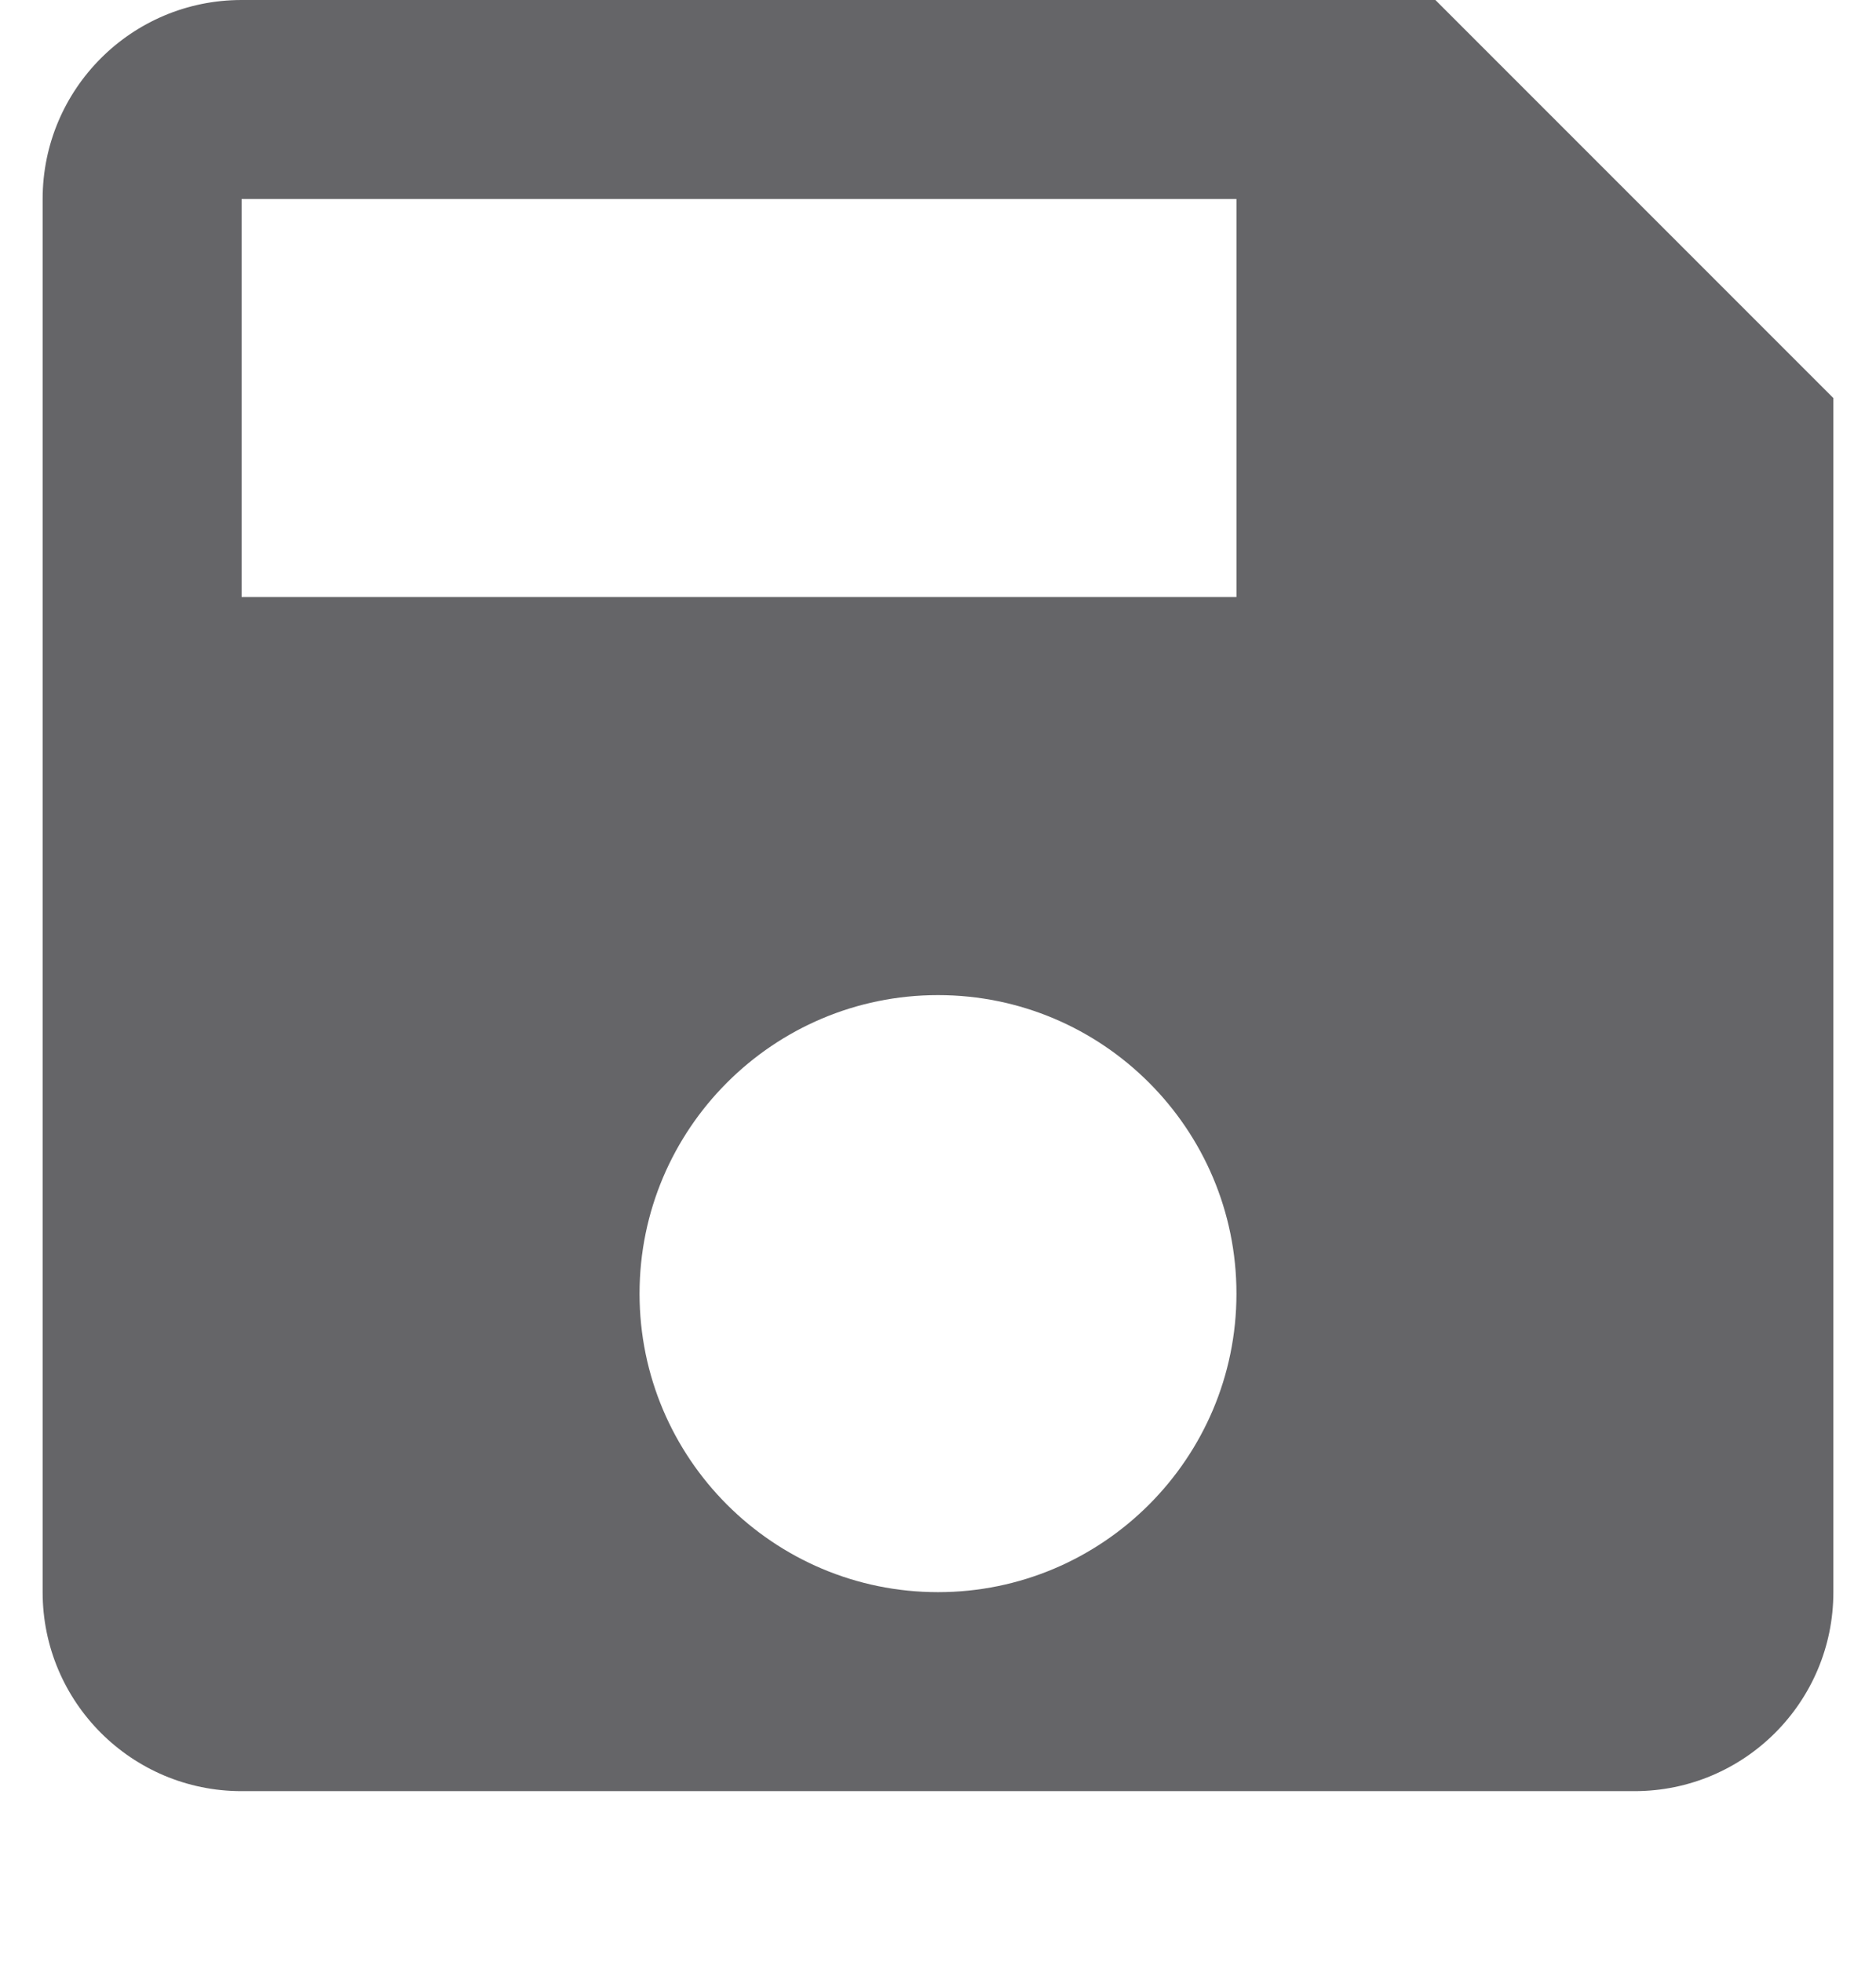 <?xml version="1.0" encoding="UTF-8"?>
<svg width="22px" height="23px" viewBox="0 0 22 23" version="1.1" xmlns="http://www.w3.org/2000/svg" xmlns:xlink="http://www.w3.org/1999/xlink">
    <!-- Generator: sketchtool 58 (101010) - https://sketch.com -->
    <title>1F5B3341-6A9D-4E61-9B1E-1896D9CFCA13</title>
    <desc>Created with sketchtool.</desc>
    <g id="Symbols" stroke="none" stroke-width="1" fill="none" fill-rule="evenodd">
        <g id="08.Icon/09.Setting/01.Dashboard/01.Unselected/06.Save" fill="#656568" fill-rule="nonzero">
            <g id="08.Icon/09.Setting/01.Dashboard/06.Save">
                <path d="M16.833,0 L2.833,0 C1.544,0 0.5,1.044 0.5,2.333 L0.5,18.667 C0.5,19.956 1.544,21 2.833,21 L19.167,21 C20.456,21 21.5,19.956 21.5,18.667 L21.5,4.667 L16.833,0 Z M11,18.667 C9.069,18.667 7.5,17.098 7.5,15.167 C7.5,13.236 9.069,11.667 11,11.667 C12.931,11.667 14.5,13.236 14.5,15.167 C14.5,17.098 12.931,18.667 11,18.667 Z M14.5,7 L2.833,7 L2.833,2.333 L14.5,2.333 L14.5,7 Z" id="Shape"></path>
            </g>
        </g>
    </g>
</svg>